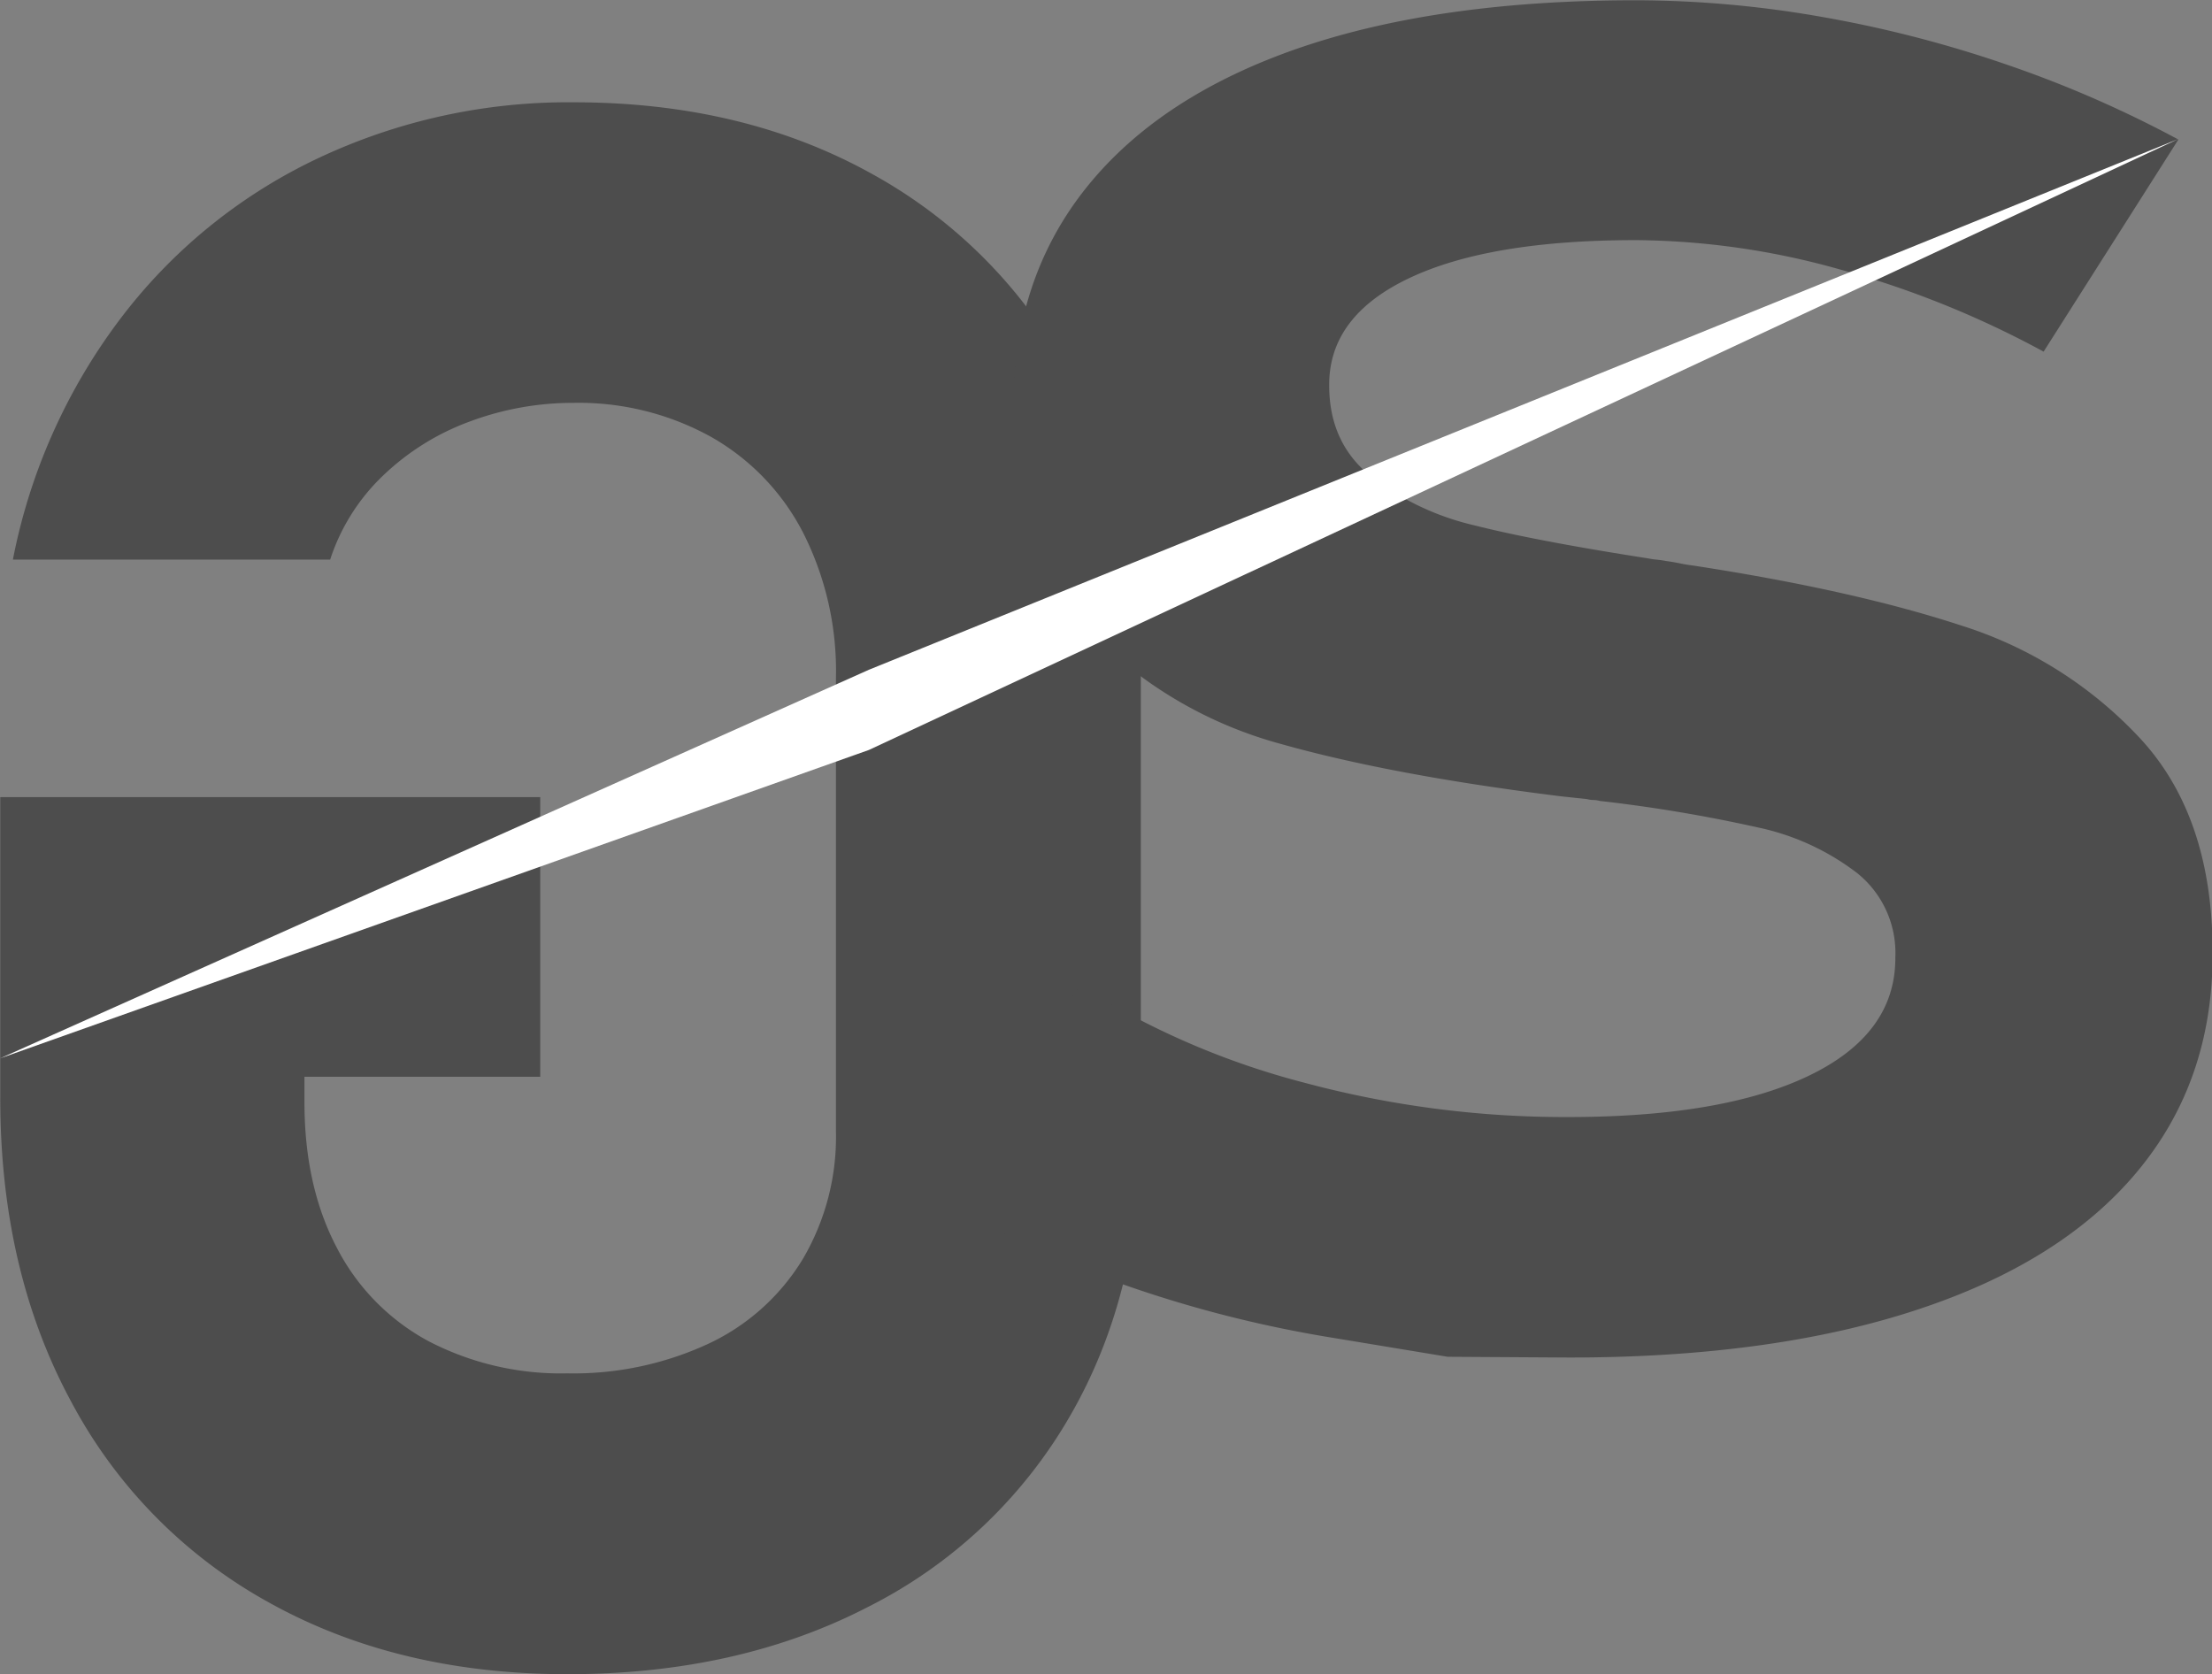 <svg id="Capa_1" data-name="Capa 1" xmlns="http://www.w3.org/2000/svg" viewBox="0 0 324.33 245.48"><rect x="0" y="0" width="324.33" height="245.48" fill="#808080" stroke="none"/><defs><style>.cls-1{fill:#4d4d4d;}.cls-2{fill:#fff;}</style></defs><title>logo</title><path class="cls-1" d="M476.64,252.68v41H442.07v3.73q0,12.27,4.71,21.27a32.37,32.37,0,0,0,13.44,13.75,42,42,0,0,0,20.35,4.74,47,47,0,0,0,20.75-4.35,32.09,32.09,0,0,0,13.83-12.43A35.33,35.33,0,0,0,520,301.76V235.13A44.86,44.86,0,0,0,515.23,214a34,34,0,0,0-13.52-14.13,40.08,40.08,0,0,0-20.19-5,43.22,43.22,0,0,0-15.17,2.72,36.49,36.49,0,0,0-12.73,7.92,29.74,29.74,0,0,0-7.78,12.34H399.32A85.68,85.68,0,0,1,415,182.64a78.18,78.18,0,0,1,28.84-23.53,85.91,85.91,0,0,1,37.72-8.31q24.83,0,43.69,10.48a72.49,72.49,0,0,1,29.15,29.59q10.3,19.11,10.3,44.26v66.63q0,23.78-10.45,41.78a71,71,0,0,1-29.55,27.88q-19.09,9.87-44.09,9.86-24.82,0-43.69-10.48a72.36,72.36,0,0,1-29.15-29.66q-10.31-19.18-10.3-44.35V252.68Z" transform="translate(-397.43 -135.8)"/><path class="cls-1" d="M609.69,334.74l-17-2.81a178.24,178.24,0,0,1-31.85-8.25,130.71,130.71,0,0,1-26.66-13.07l21.63-30.29a115.8,115.8,0,0,0,33,14.27,147.51,147.51,0,0,0,38.49,5q22.82,0,35.43-6.1t12.6-17.22v-.14a15,15,0,0,0-5.62-12.33,36.22,36.22,0,0,0-14.65-6.7A219.32,219.32,0,0,0,632,253.24a3.76,3.76,0,0,0-.94-.14,3.64,3.64,0,0,1-.93-.13l-3.75-.4q-24.87-3.09-41.22-7.71a61.72,61.72,0,0,1-27.76-16.22Q546,217,546,195.73v-.14q0-18.9,10.73-32.3t31.17-20.45q20.43-7,49.39-7a158.42,158.42,0,0,1,27.17,2.42,176.82,176.82,0,0,1,27.16,7,167.28,167.28,0,0,1,25.21,11l-19.76,31.1a140.69,140.69,0,0,0-29.89-12.06,112.55,112.55,0,0,0-29.89-4.29q-21.46,0-33.21,5.56t-11.76,15.62v.13q0,8.44,6.14,13.34a39.35,39.35,0,0,0,15.15,7.17q9,2.28,25.38,4.83a12.74,12.74,0,0,0,1.36.2c.46.05.91.11,1.37.2.68.09,1.33.2,2,.34s1.27.24,2,.33q23.49,3.61,39.25,8.78a60.69,60.69,0,0,1,26.32,16.63q10.56,11.46,10.56,31.3v.27q0,18.63-11.07,31.9t-32.28,20.24q-21.2,7-51,7Z" transform="translate(-397.43 -135.8)"/><polygon class="cls-2" points="319.37 20.39 127.41 98.2 0 155.19 127.41 109.96 319.37 20.39"/></svg>